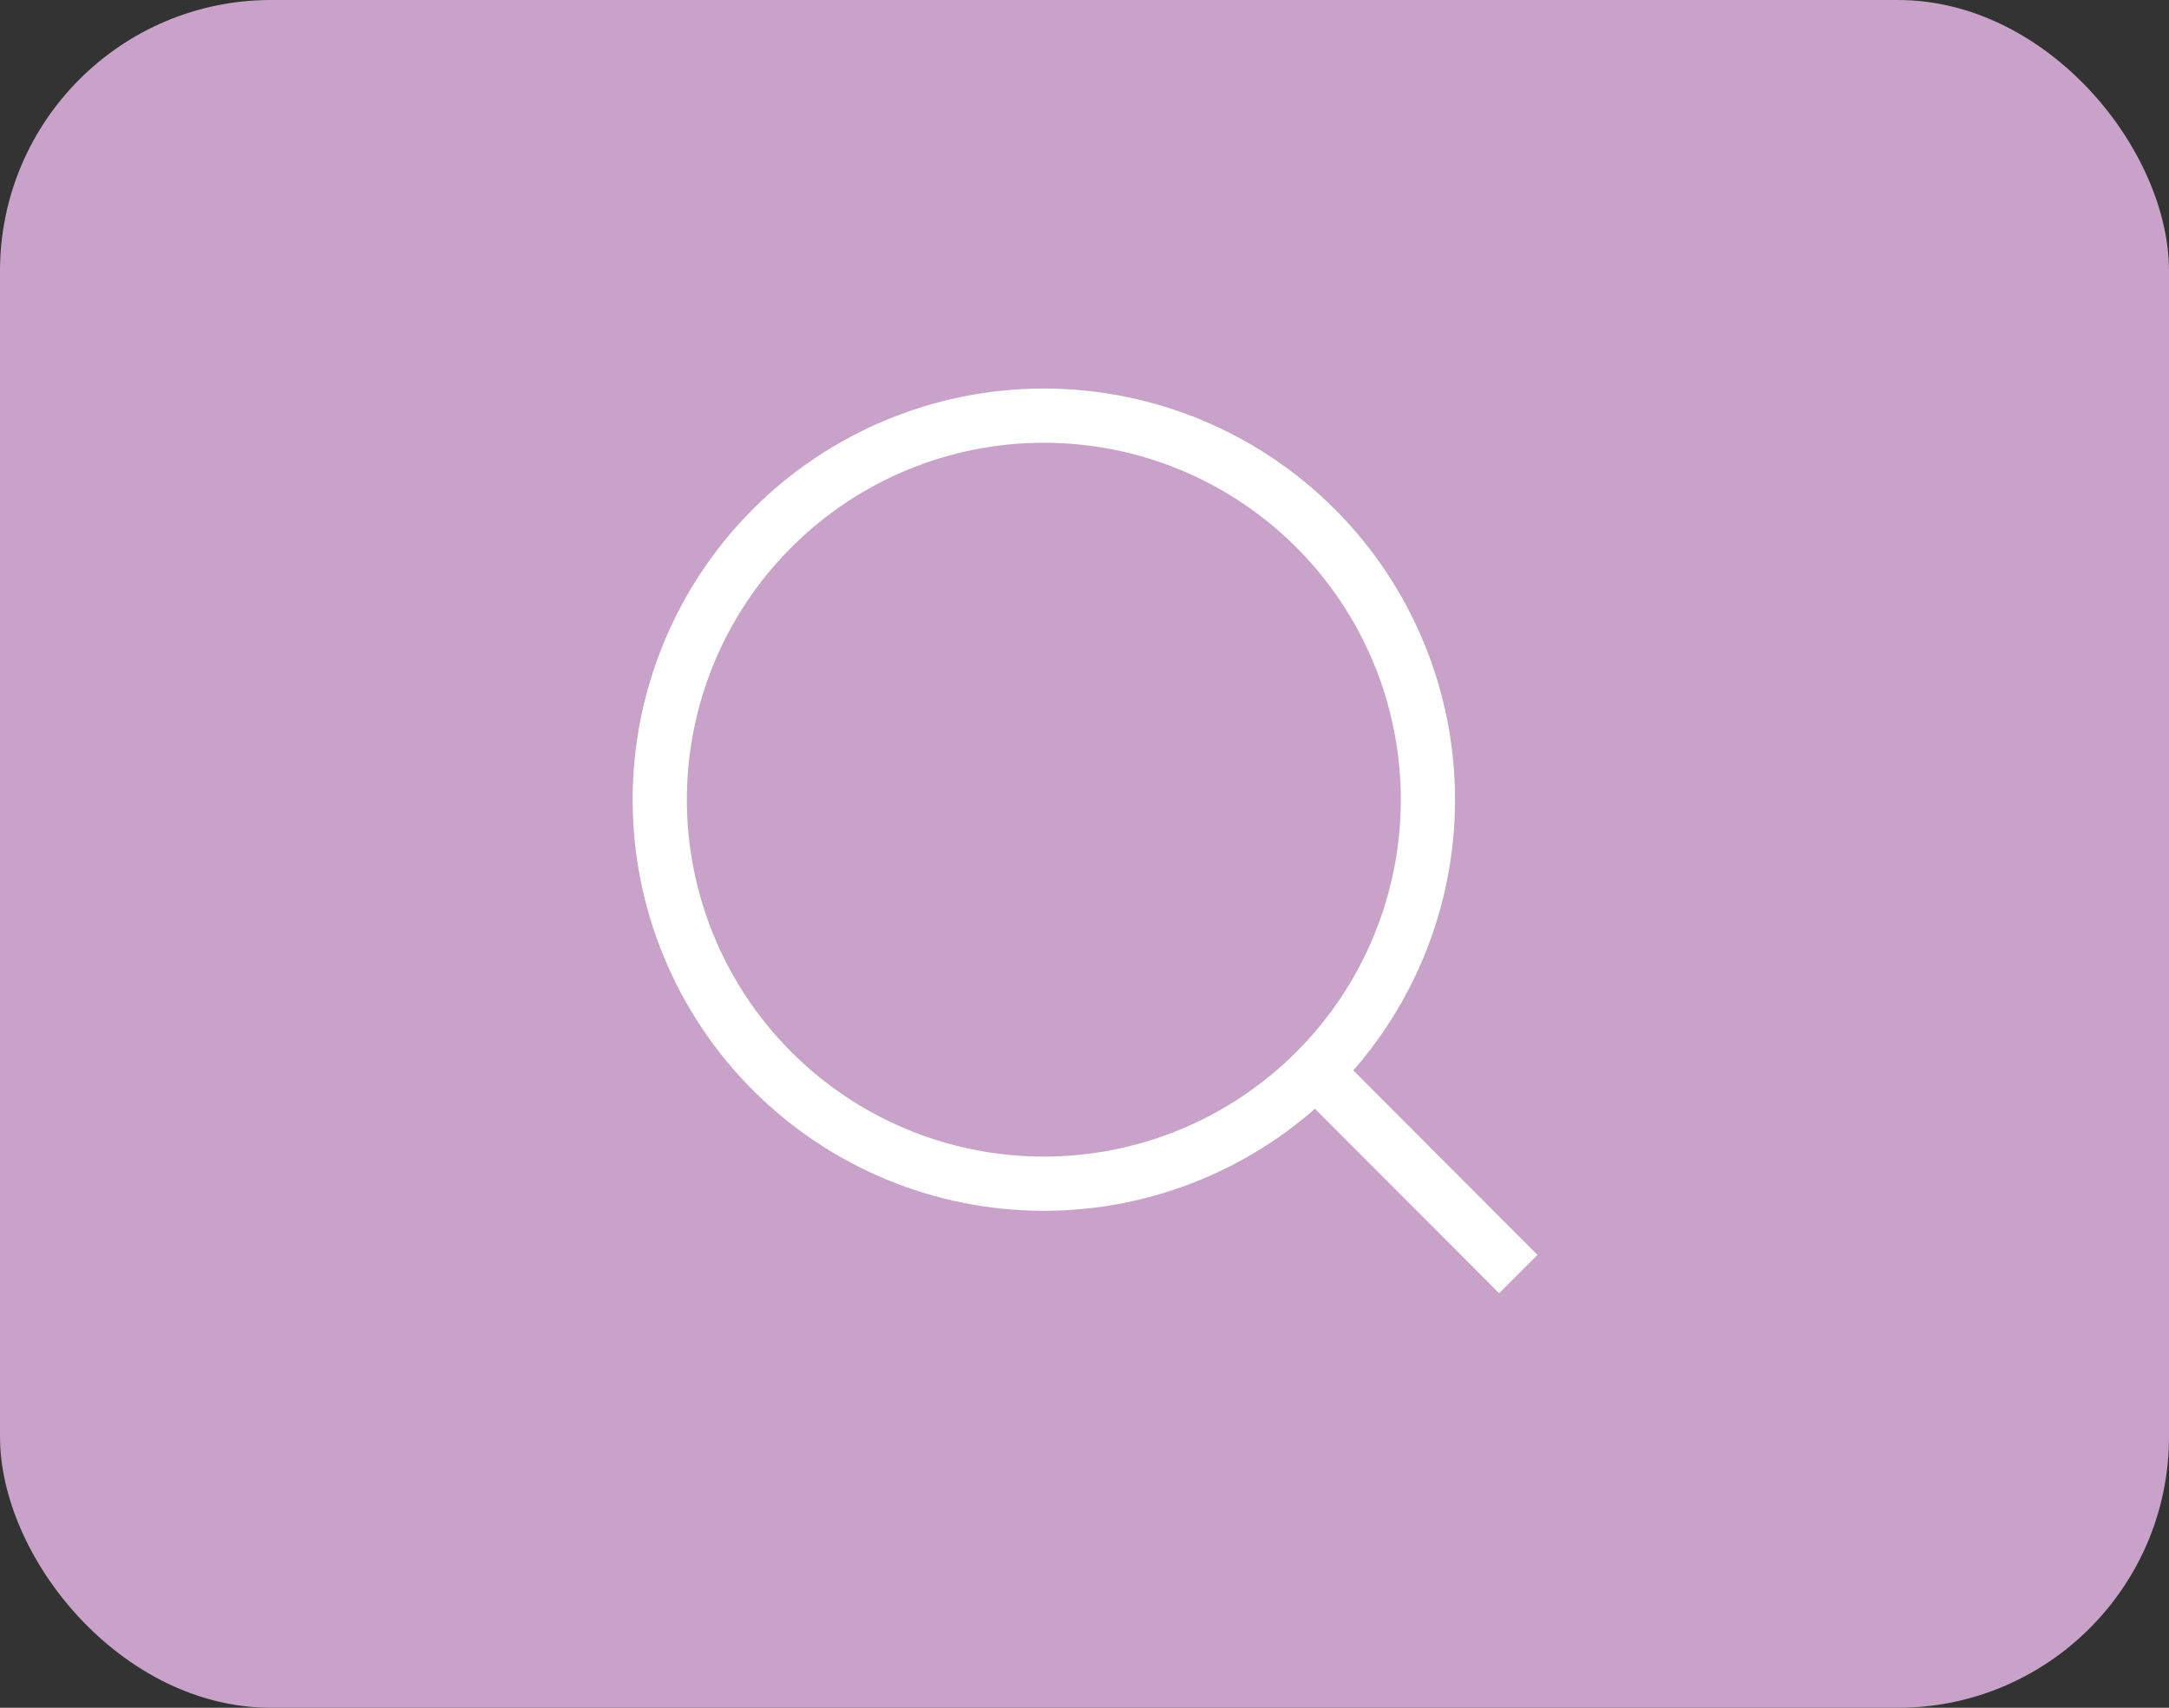 <svg width="80" height="63" viewBox="0 0 80 63" fill="none" xmlns="http://www.w3.org/2000/svg">
<rect x="0" y="0" width="80" height="63" fill="#333333" stroke="none"/>
<rect width="80" height="63" rx="10" fill="#C8A2C8"/>
<path d="M56 47L48.523 39.51L56 47ZM52.667 29.5C52.667 33.257 51.174 36.861 48.517 39.517C45.861 42.174 42.257 43.667 38.5 43.667C34.743 43.667 31.14 42.174 28.483 39.517C25.826 36.861 24.334 33.257 24.334 29.5C24.334 25.743 25.826 22.14 28.483 19.483C31.14 16.826 34.743 15.333 38.5 15.333C42.257 15.333 45.861 16.826 48.517 19.483C51.174 22.14 52.667 25.743 52.667 29.5V29.5Z" stroke="white" stroke-width="2" stroke-linecap="round"/>
</svg>
